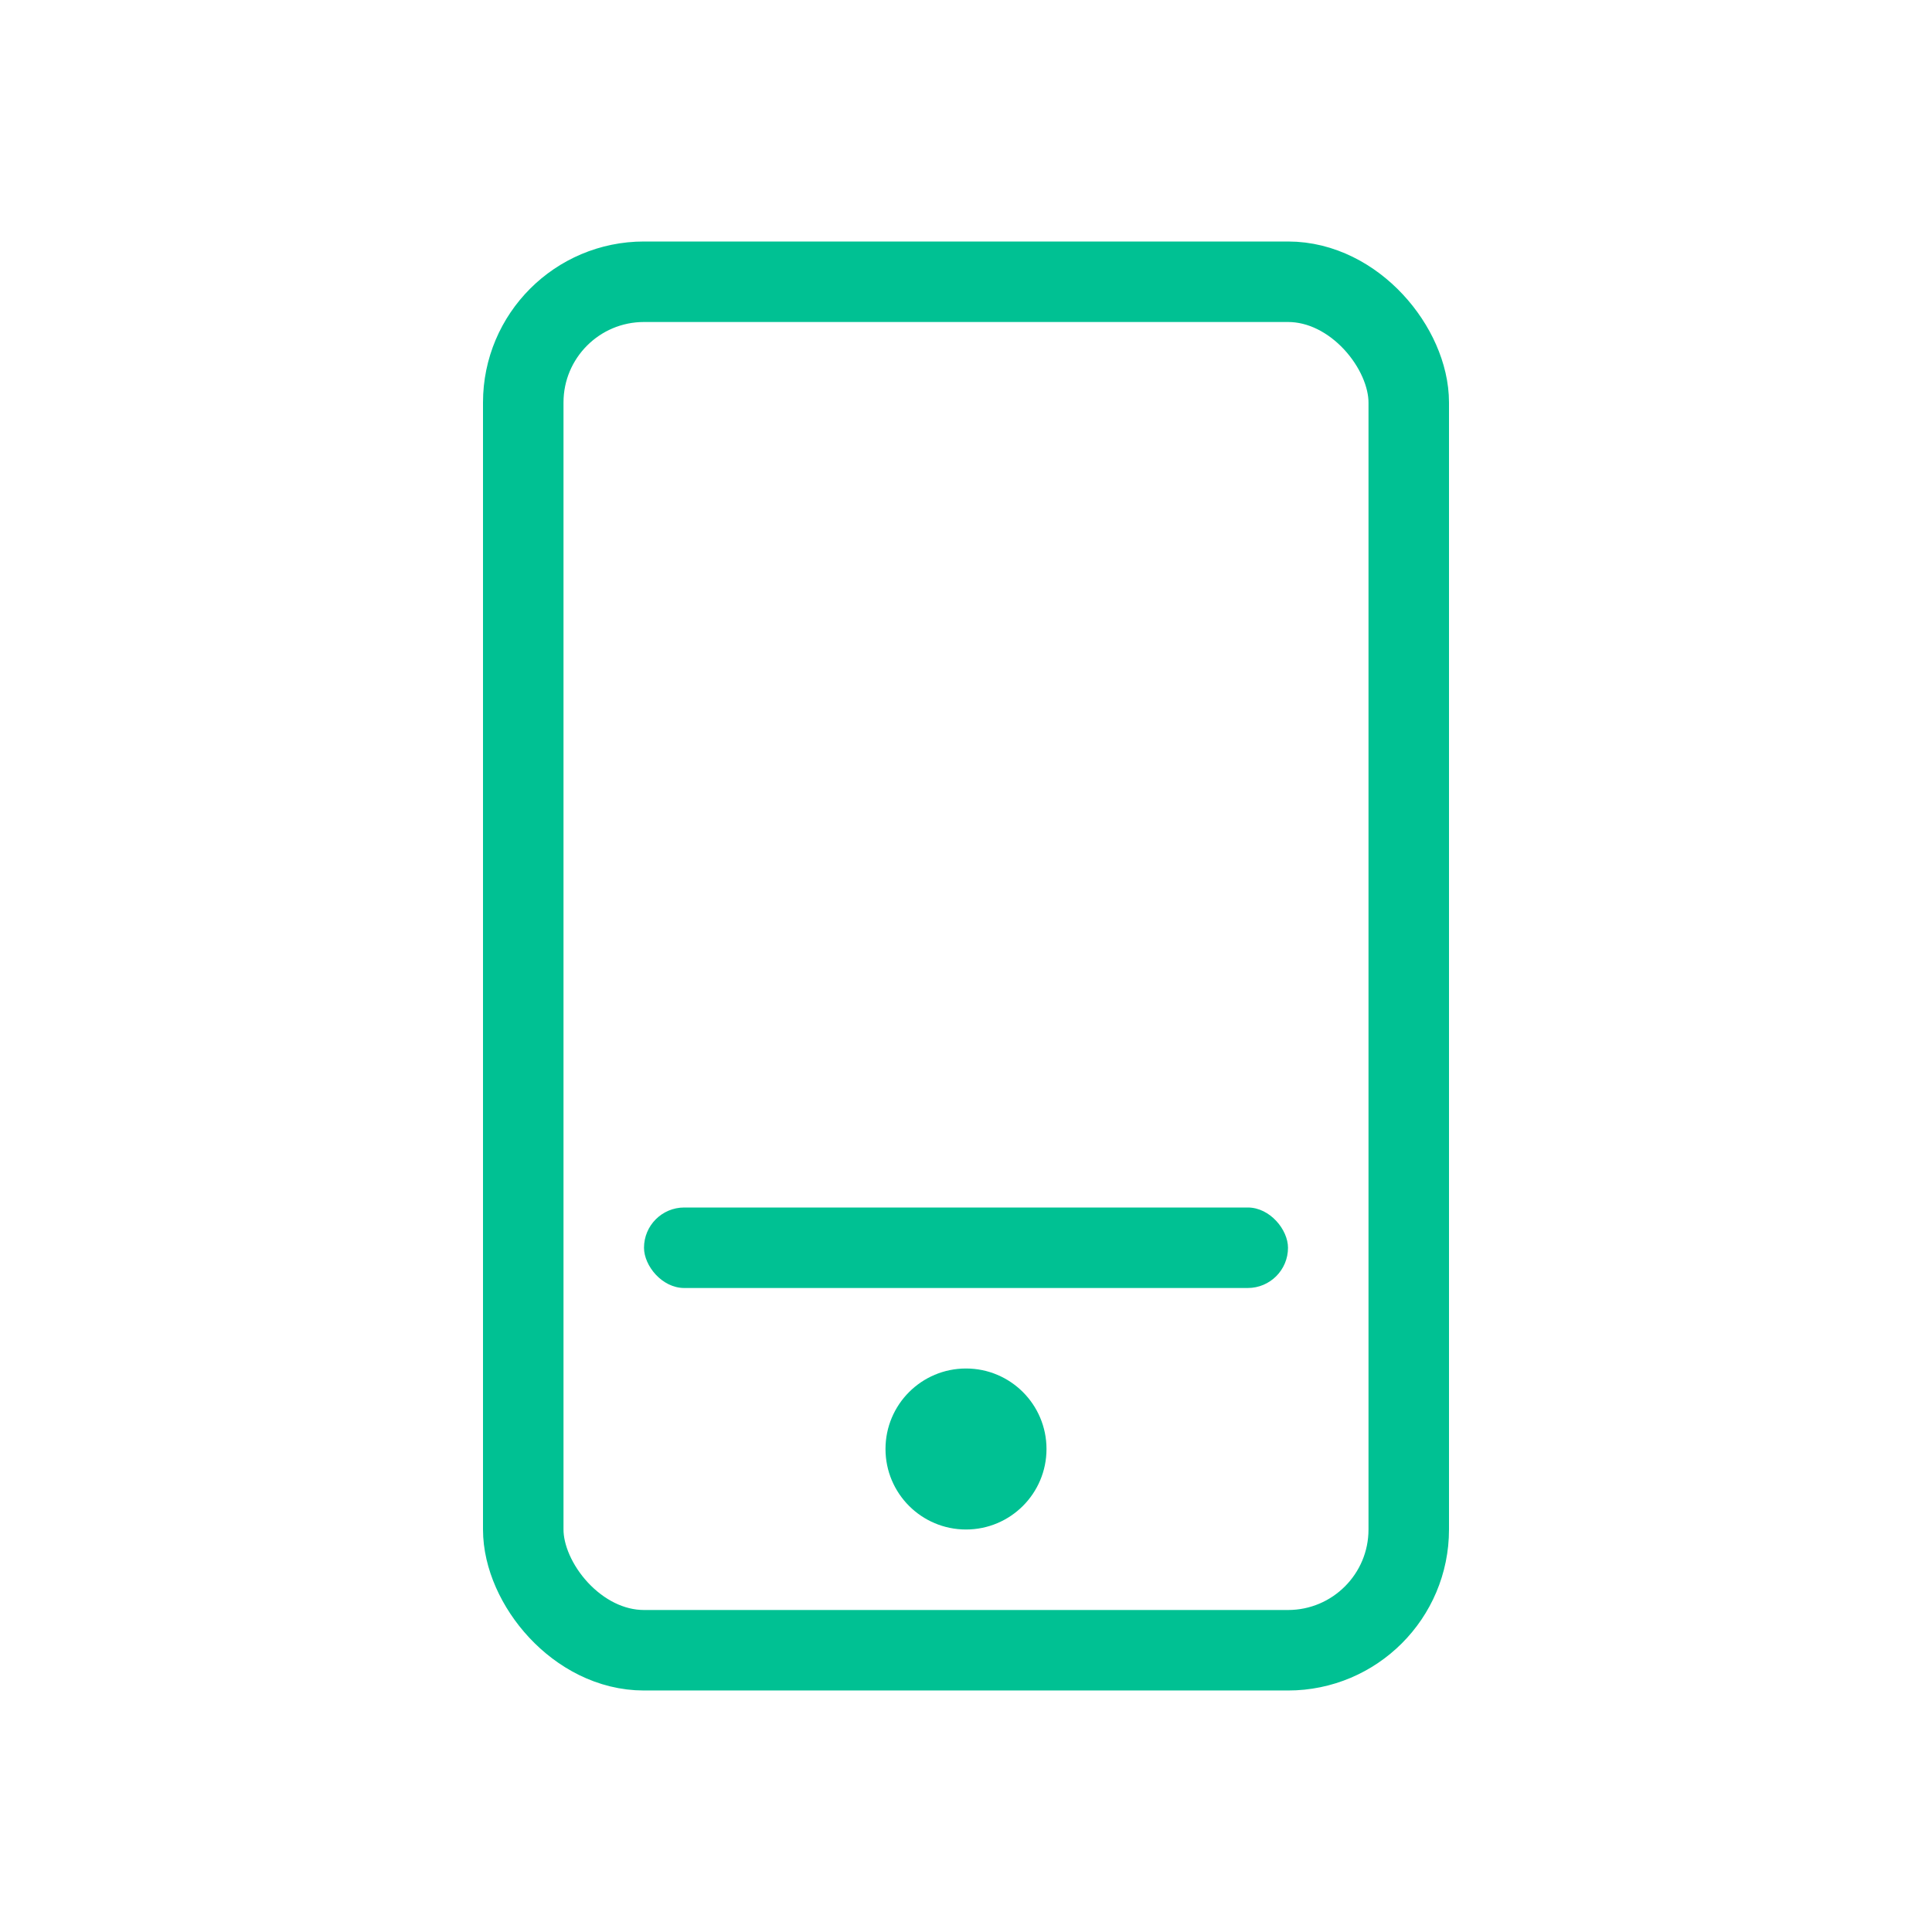 <svg width="24" height="24" viewBox="0 0 24 24" fill="none" xmlns="http://www.w3.org/2000/svg">
<rect x="6.5" y="3.5" width="11" height="17" rx="1.5" stroke="#00C193"/>
<rect x="8" y="15" width="8" height="1" rx="0.5" fill="#00C193"/>
<circle cx="12" cy="18" r="1" fill="#00C193"/>
</svg>
